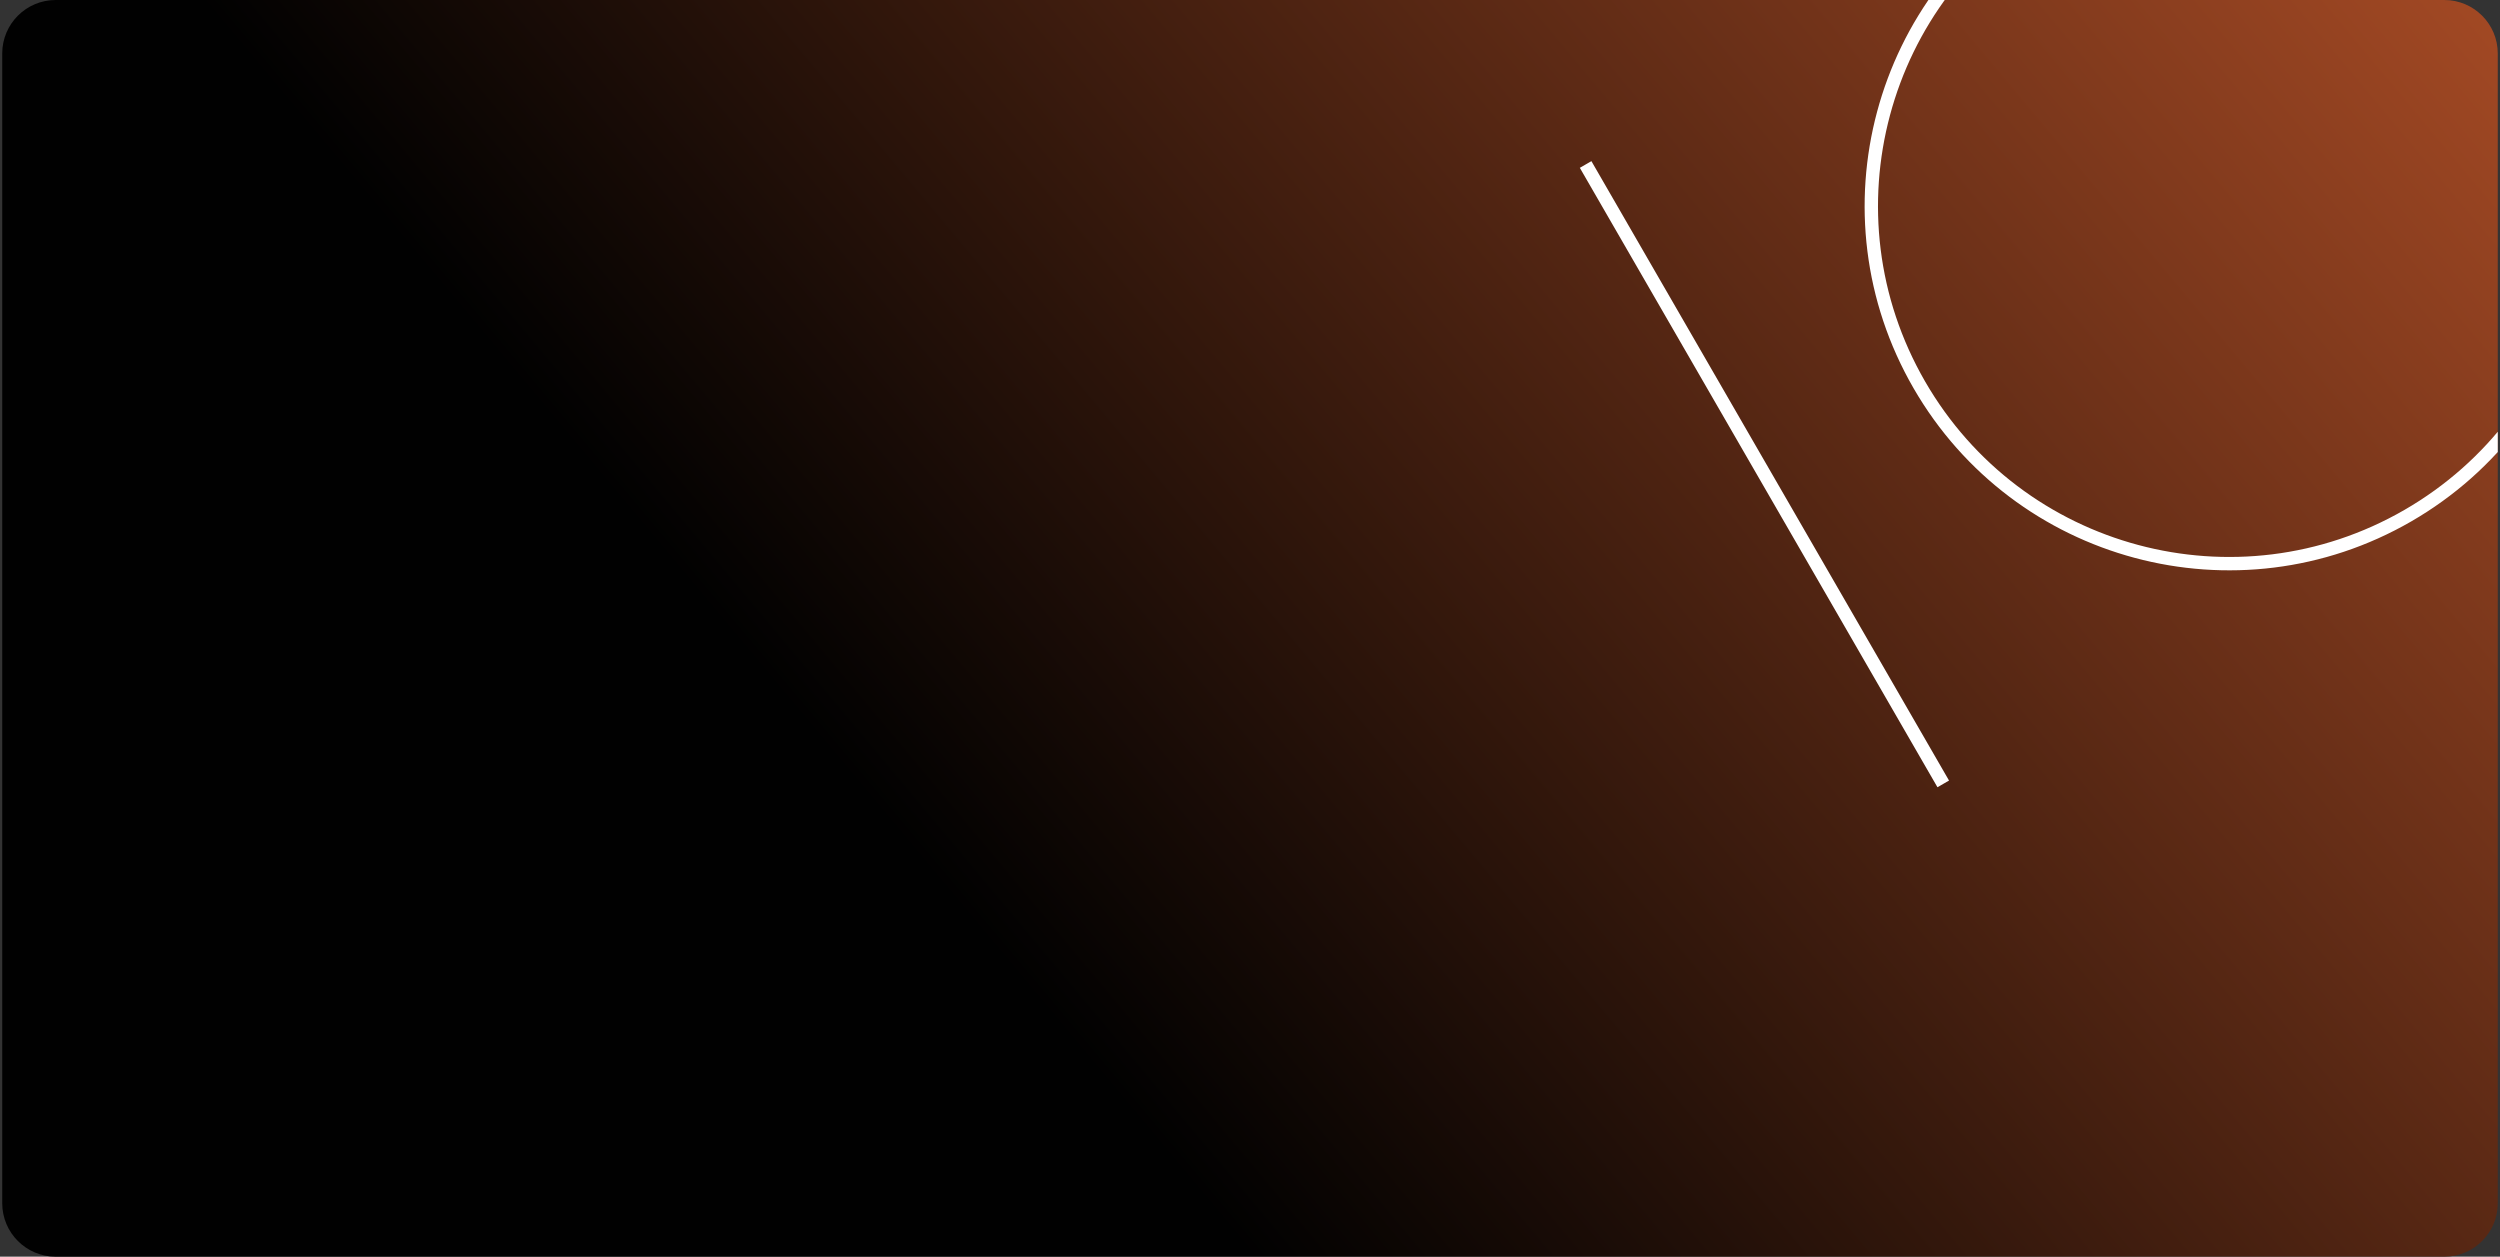<svg width="374" height="188" viewBox="0 0 374 188" fill="none" xmlns="http://www.w3.org/2000/svg">
<rect x="0" y="0" width="374" height="188" fill="#333333" stroke="none"/>
<g clip-path="url(#clip0_109_45365)">
<path d="M0.333 8C0.333 3.582 3.915 0 8.333 0H365.666C370.085 0 373.666 3.582 373.666 8V180C373.666 184.418 370.085 188 365.666 188H8.333C3.915 188 0.333 184.418 0.333 180V8Z" fill="url(#paint0_linear_109_45365)"/>
<g style="mix-blend-mode:soft-light">
<path d="M290.709 117.271L237.209 24.607M306.708 -15.518C332.296 -30.292 365.016 -21.524 379.79 4.064C394.564 29.653 385.796 62.373 360.208 77.147C334.619 91.92 301.899 83.153 287.125 57.564C272.352 31.976 281.119 -0.745 306.708 -15.518Z" stroke="white" stroke-width="2"/>
</g>
</g>
<defs>
<linearGradient id="paint0_linear_109_45365" x1="373.666" y1="-4.90198e-05" x2="171.305" y2="169.233" gradientUnits="userSpaceOnUse">
<stop stop-color="#A34924"/>
<stop offset="1" stop-color="#010101"/>
</linearGradient>
<clipPath id="clip0_109_45365">
<path d="M0.333 8C0.333 3.582 3.915 0 8.333 0H365.666C370.085 0 373.666 3.582 373.666 8V180C373.666 184.418 370.085 188 365.666 188H8.333C3.915 188 0.333 184.418 0.333 180V8Z" fill="white"/>
</clipPath>
</defs>
</svg>
